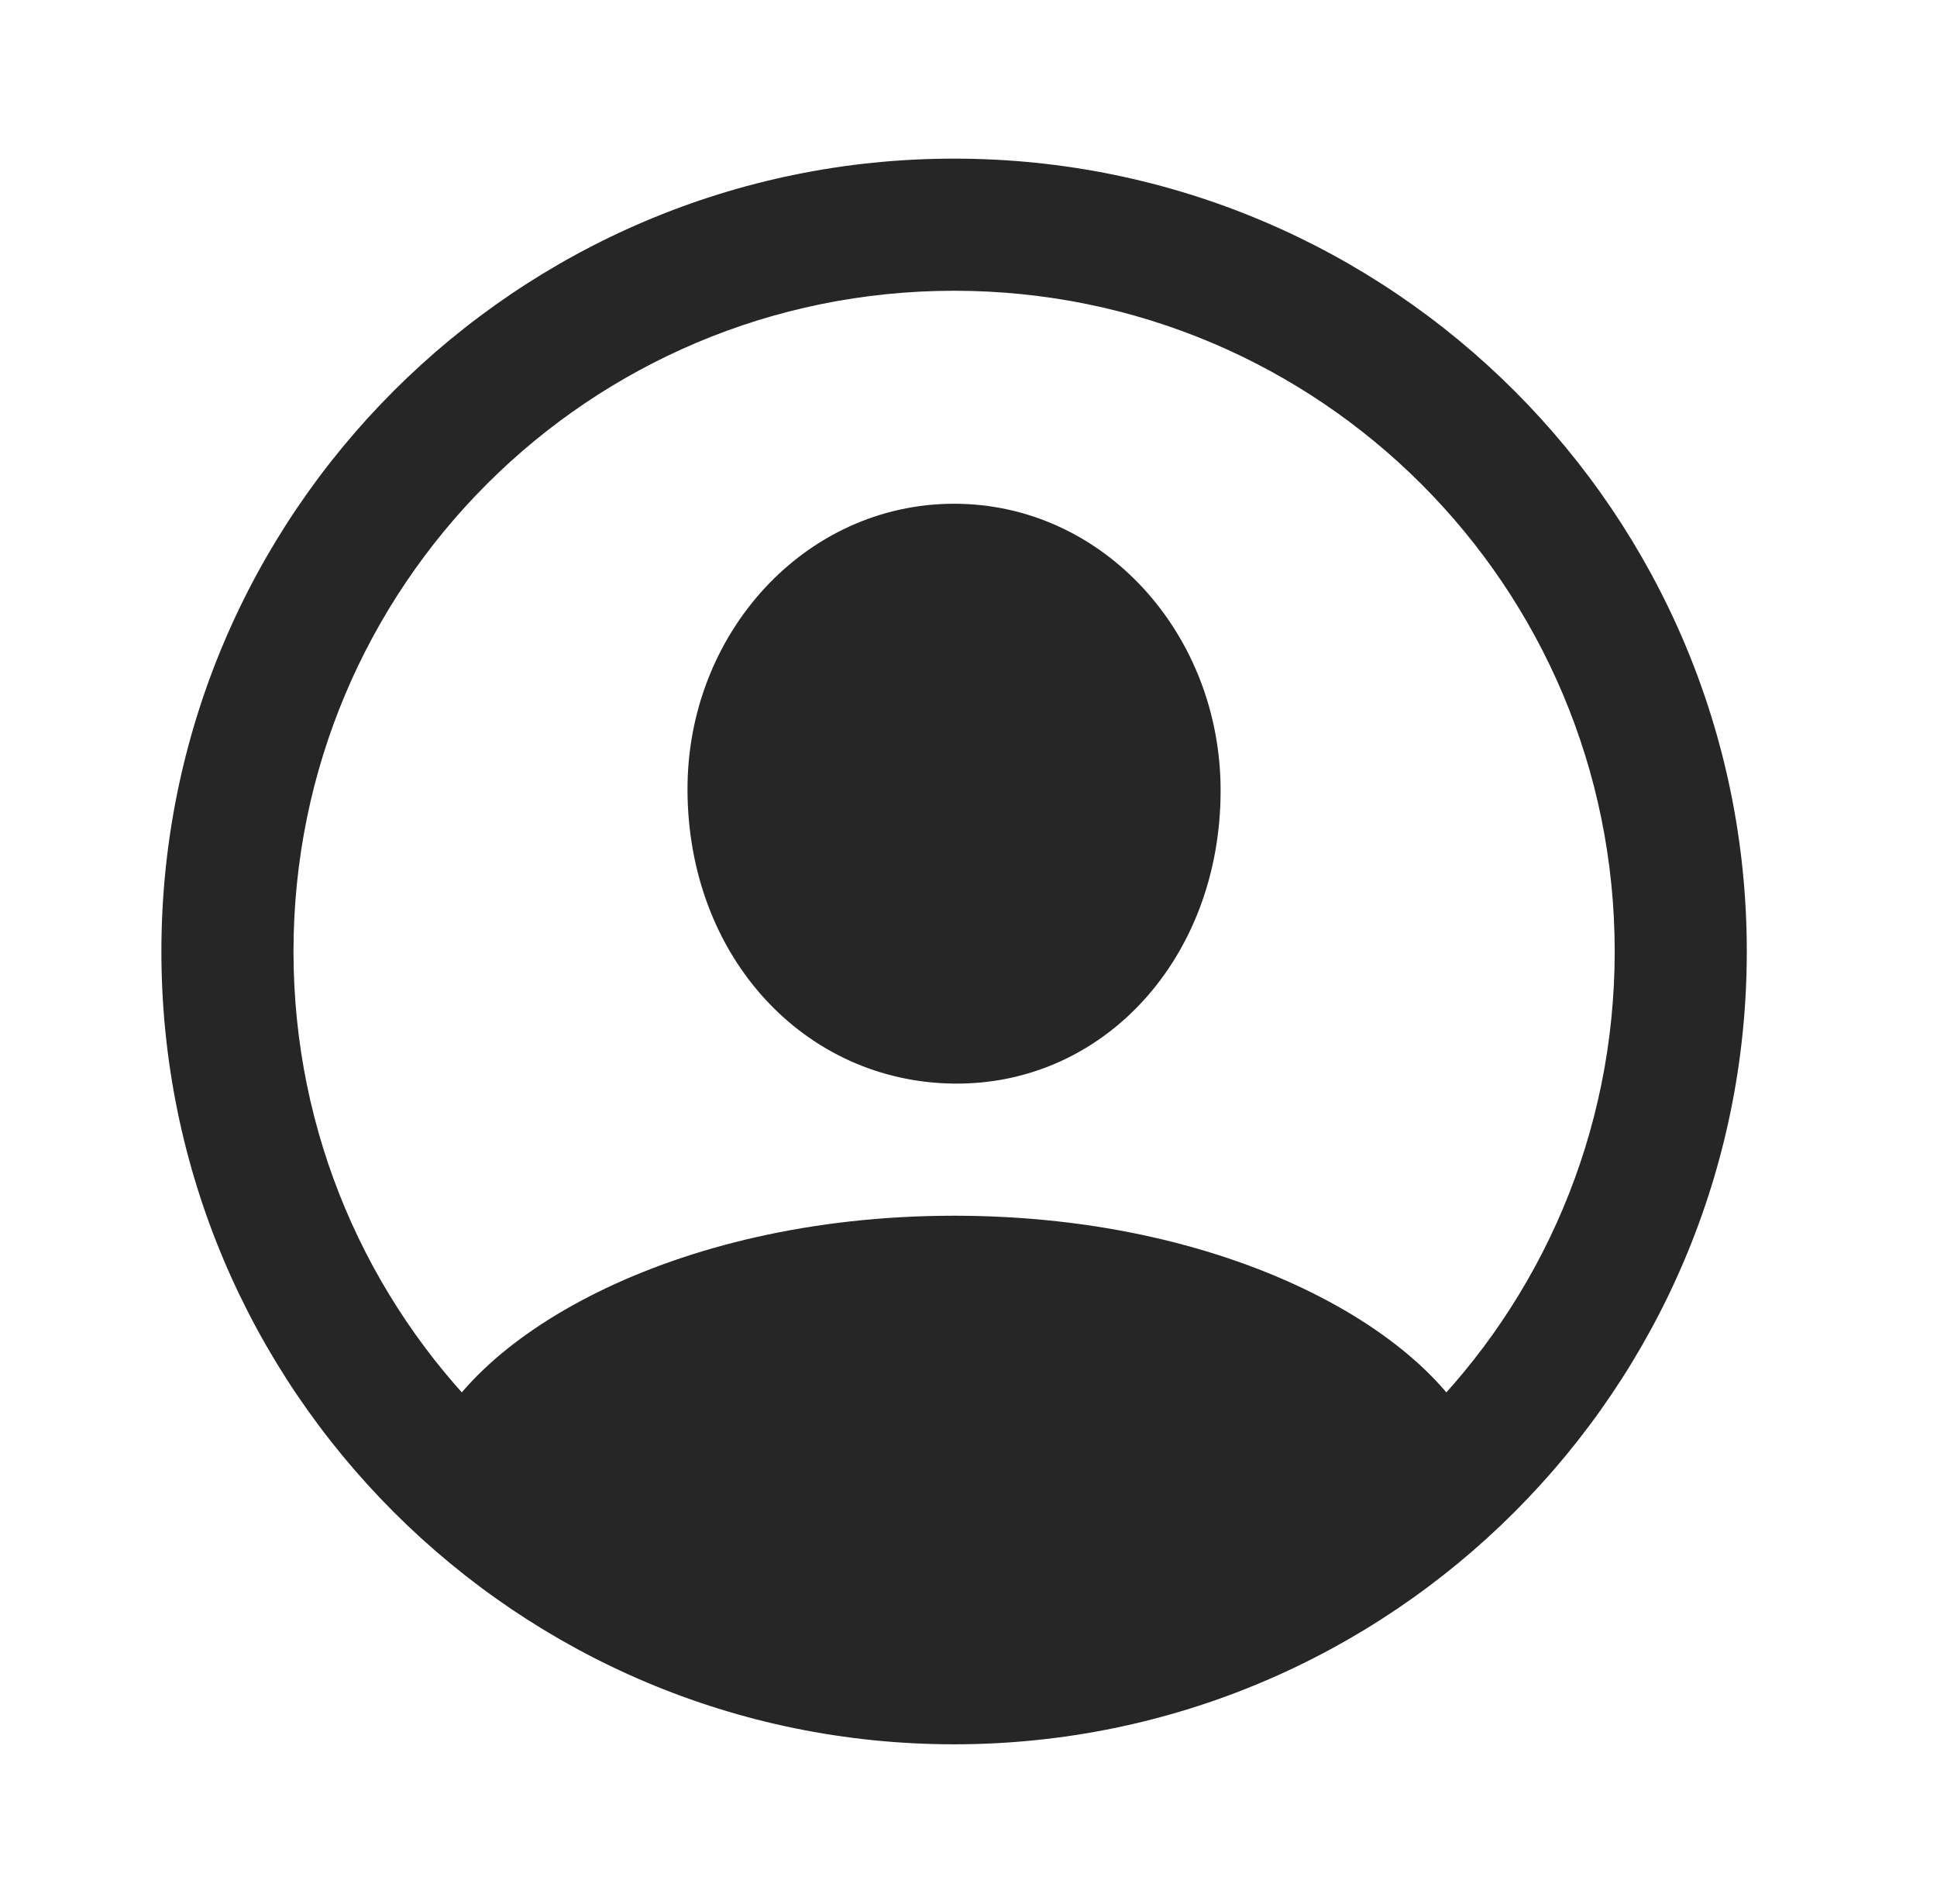 <?xml version="1.0" encoding="UTF-8"?>
<!--Generator: Apple Native CoreSVG 326-->
<!DOCTYPE svg PUBLIC "-//W3C//DTD SVG 1.1//EN" "http://www.w3.org/Graphics/SVG/1.1/DTD/svg11.dtd">
<svg version="1.1" xmlns="http://www.w3.org/2000/svg" xmlns:xlink="http://www.w3.org/1999/xlink" viewBox="-2.028 -1.993 24.34 23.918">
 <g>
  <path d="M9.961 19.922C15.459 19.922 19.922 15.459 19.922 9.961C19.922 4.463 15.459 0 9.961 0C4.463 0 0 4.463 0 9.961C0 15.459 4.463 19.922 9.961 19.922ZM9.961 18.262C5.371 18.262 1.66 14.551 1.66 9.961C1.66 5.371 5.371 1.66 9.961 1.66C14.551 1.66 18.262 5.371 18.262 9.961C18.262 14.551 14.551 18.262 9.961 18.262ZM16.641 16.396L16.611 16.289C16.133 14.854 13.555 13.281 9.961 13.281C6.377 13.281 3.799 14.854 3.311 16.279L3.281 16.396C5.039 18.135 8.057 19.15 9.961 19.15C11.875 19.15 14.863 18.145 16.641 16.396ZM9.961 11.621C11.846 11.641 13.31 10.039 13.31 7.939C13.31 5.967 11.836 4.336 9.961 4.336C8.086 4.336 6.602 5.967 6.611 7.939C6.621 10.039 8.086 11.602 9.961 11.621Z" fill="black" fill-opacity="0.85"/>
 </g>
</svg>